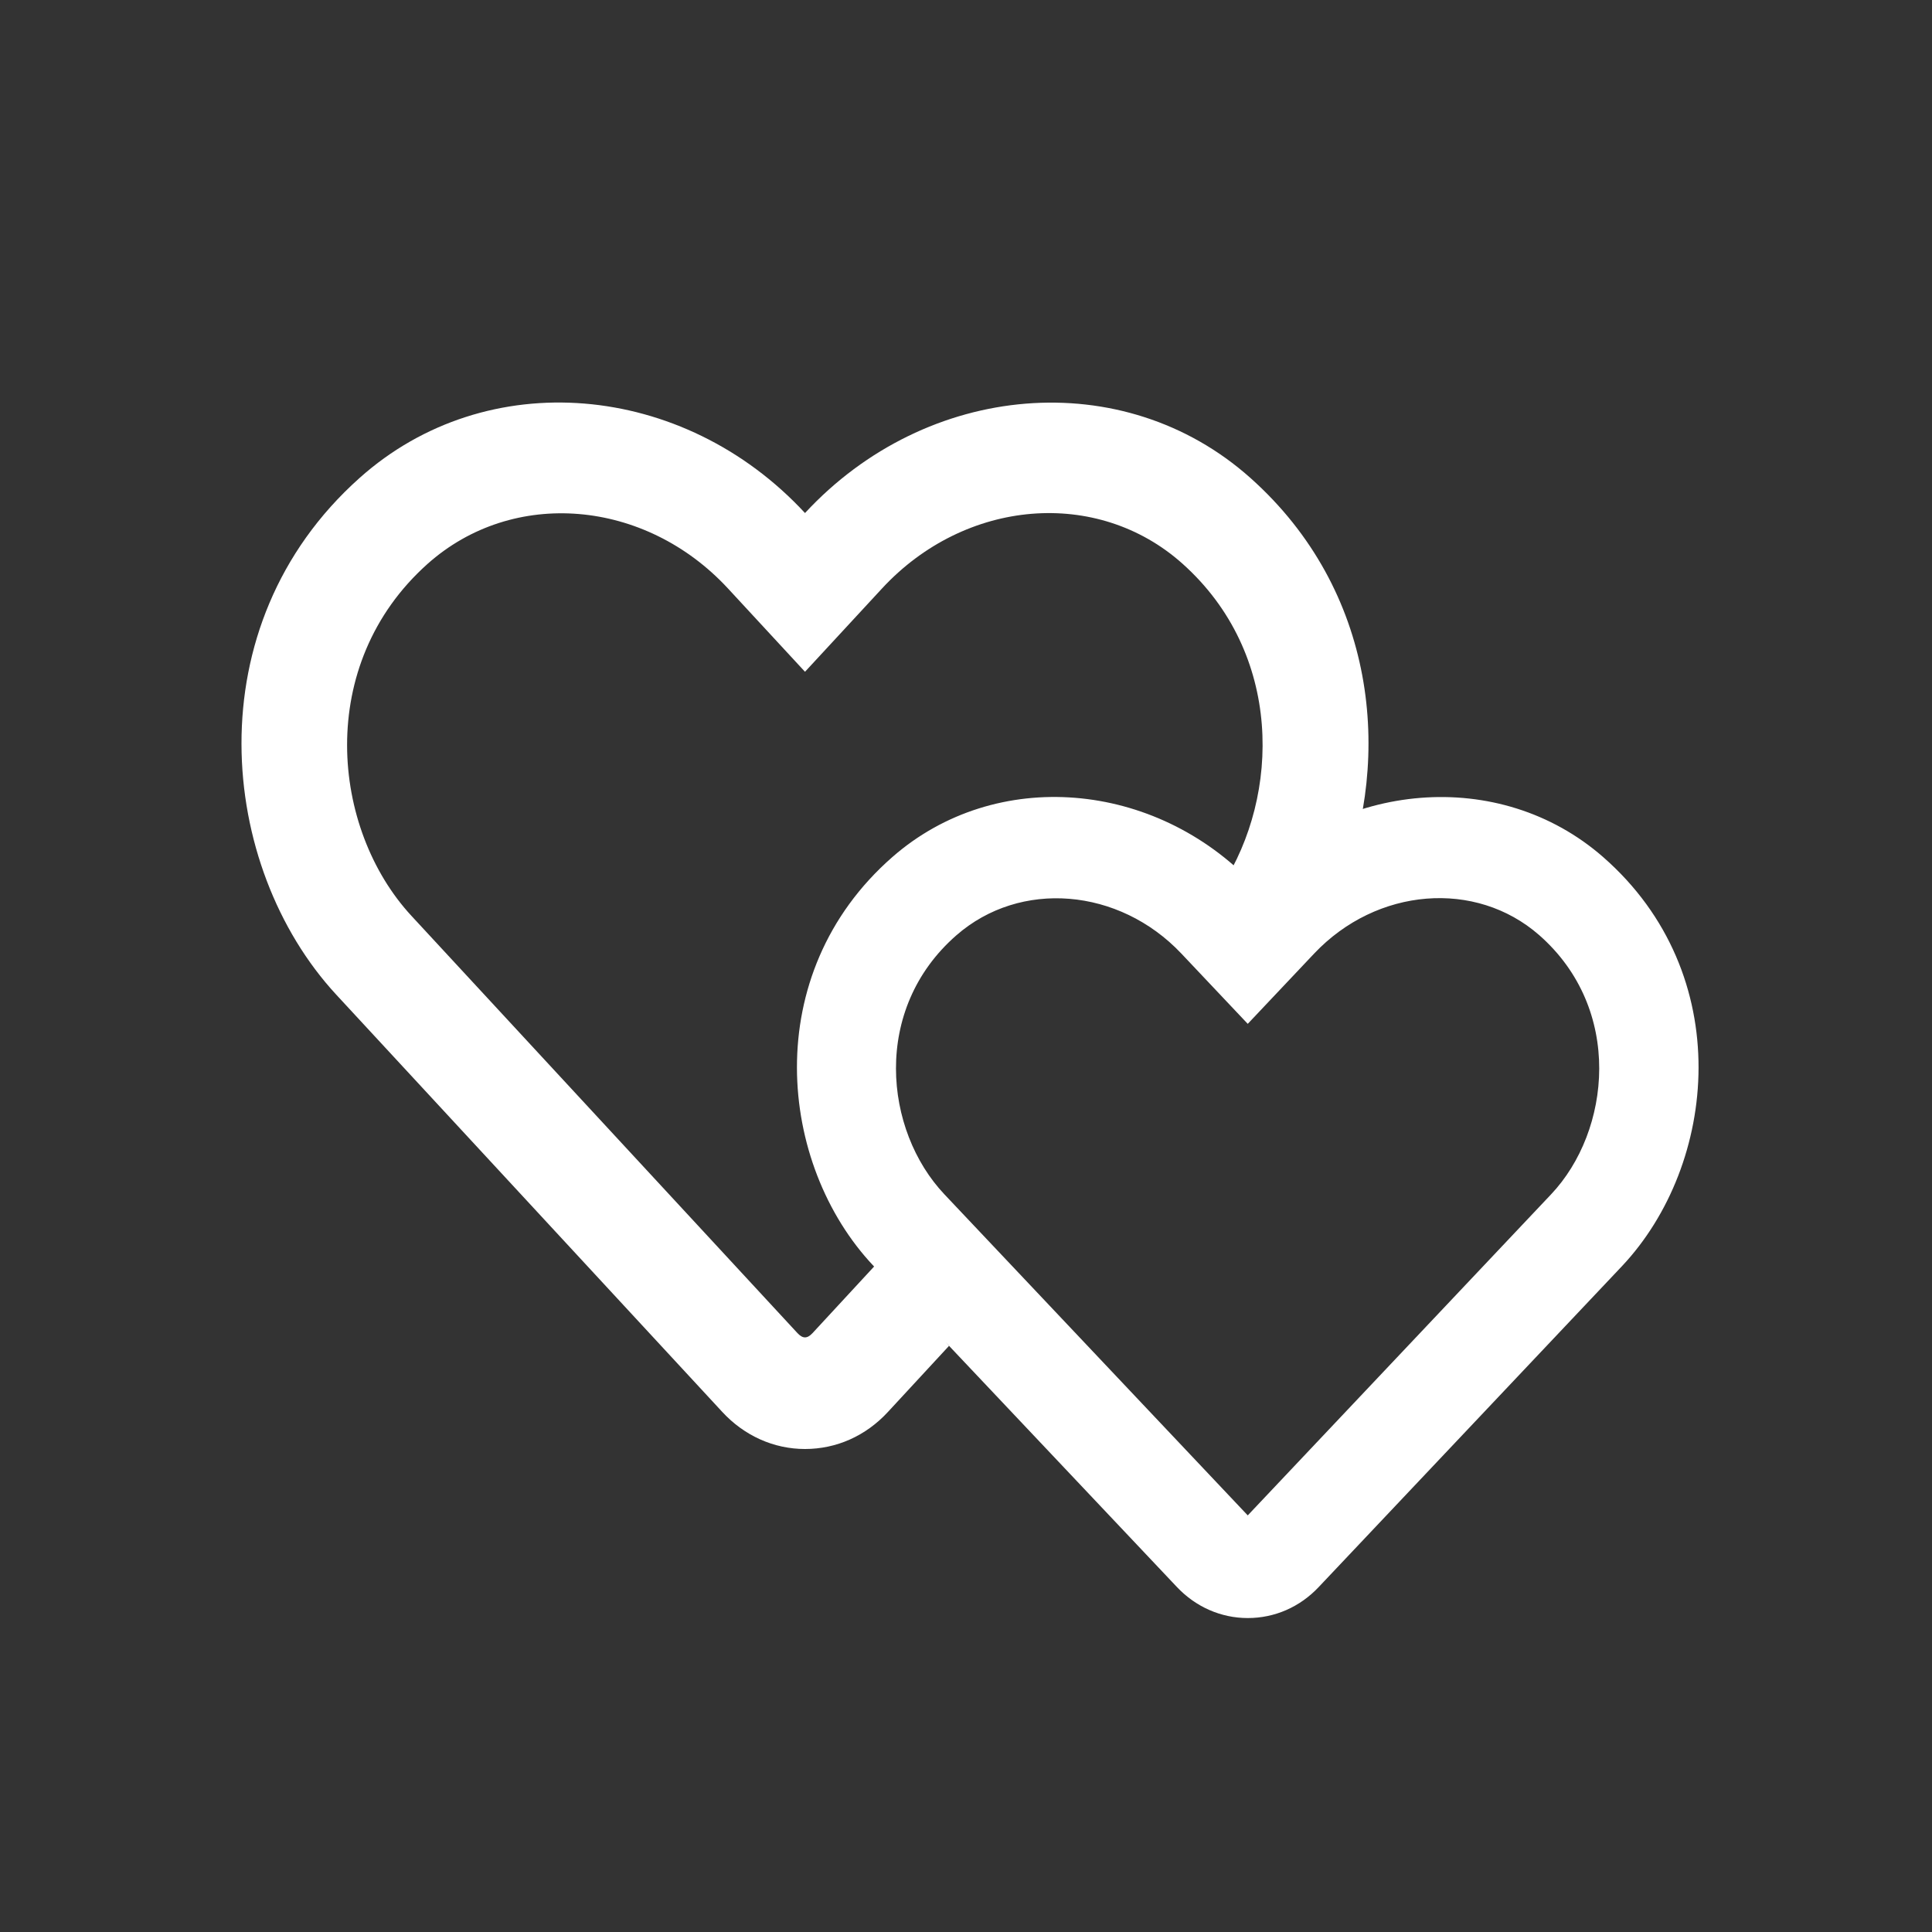 <svg width="24" height="24" viewBox="0 0 24 24" fill="none" xmlns="http://www.w3.org/2000/svg">
<rect x="0" y="0" width="24" height="24" fill="#333333" stroke="none"/>
<path d="M19.848 10.721C18.607 9.637 16.688 9.8 15.5 11.056C14.312 9.8 12.393 9.635 11.152 10.721C9.536 12.134 9.772 14.437 10.924 15.657L14.692 19.645C14.907 19.873 15.195 20 15.5 20C15.807 20 16.093 19.875 16.308 19.647L20.076 15.66C21.226 14.439 21.466 12.136 19.848 10.721ZM19.341 14.905L15.573 18.893C15.521 18.947 15.479 18.947 15.427 18.893L11.659 14.905C10.874 14.075 10.715 12.504 11.815 11.543C12.651 10.813 13.94 10.922 14.748 11.777L15.5 12.573L16.252 11.777C17.064 10.918 18.353 10.813 19.185 11.54C20.282 12.502 20.119 14.082 19.341 14.905Z" fill="white" stroke="white" stroke-width="0.2"/>
<path fill-rule="evenodd" clip-rule="evenodd" d="M15.534 5.938C13.954 4.528 11.512 4.74 10 6.373C8.488 4.74 6.046 4.525 4.466 5.938C2.409 7.774 2.71 10.768 4.176 12.355L8.972 17.539C9.245 17.835 9.612 18 10 18C10.391 18 10.755 17.837 11.028 17.542L11.789 16.719L10.964 15.619L10.093 16.561C10.027 16.631 9.973 16.631 9.907 16.561L5.111 11.377C4.113 10.298 3.911 8.256 5.311 7.005C6.374 6.057 8.015 6.199 9.043 7.31L10 8.345L10.957 7.31C11.991 6.193 13.631 6.057 14.689 7.002C15.937 8.118 15.905 9.874 15.18 11H16.664C17.297 9.394 17.097 7.333 15.534 5.938Z" fill="white"/>
</svg>
